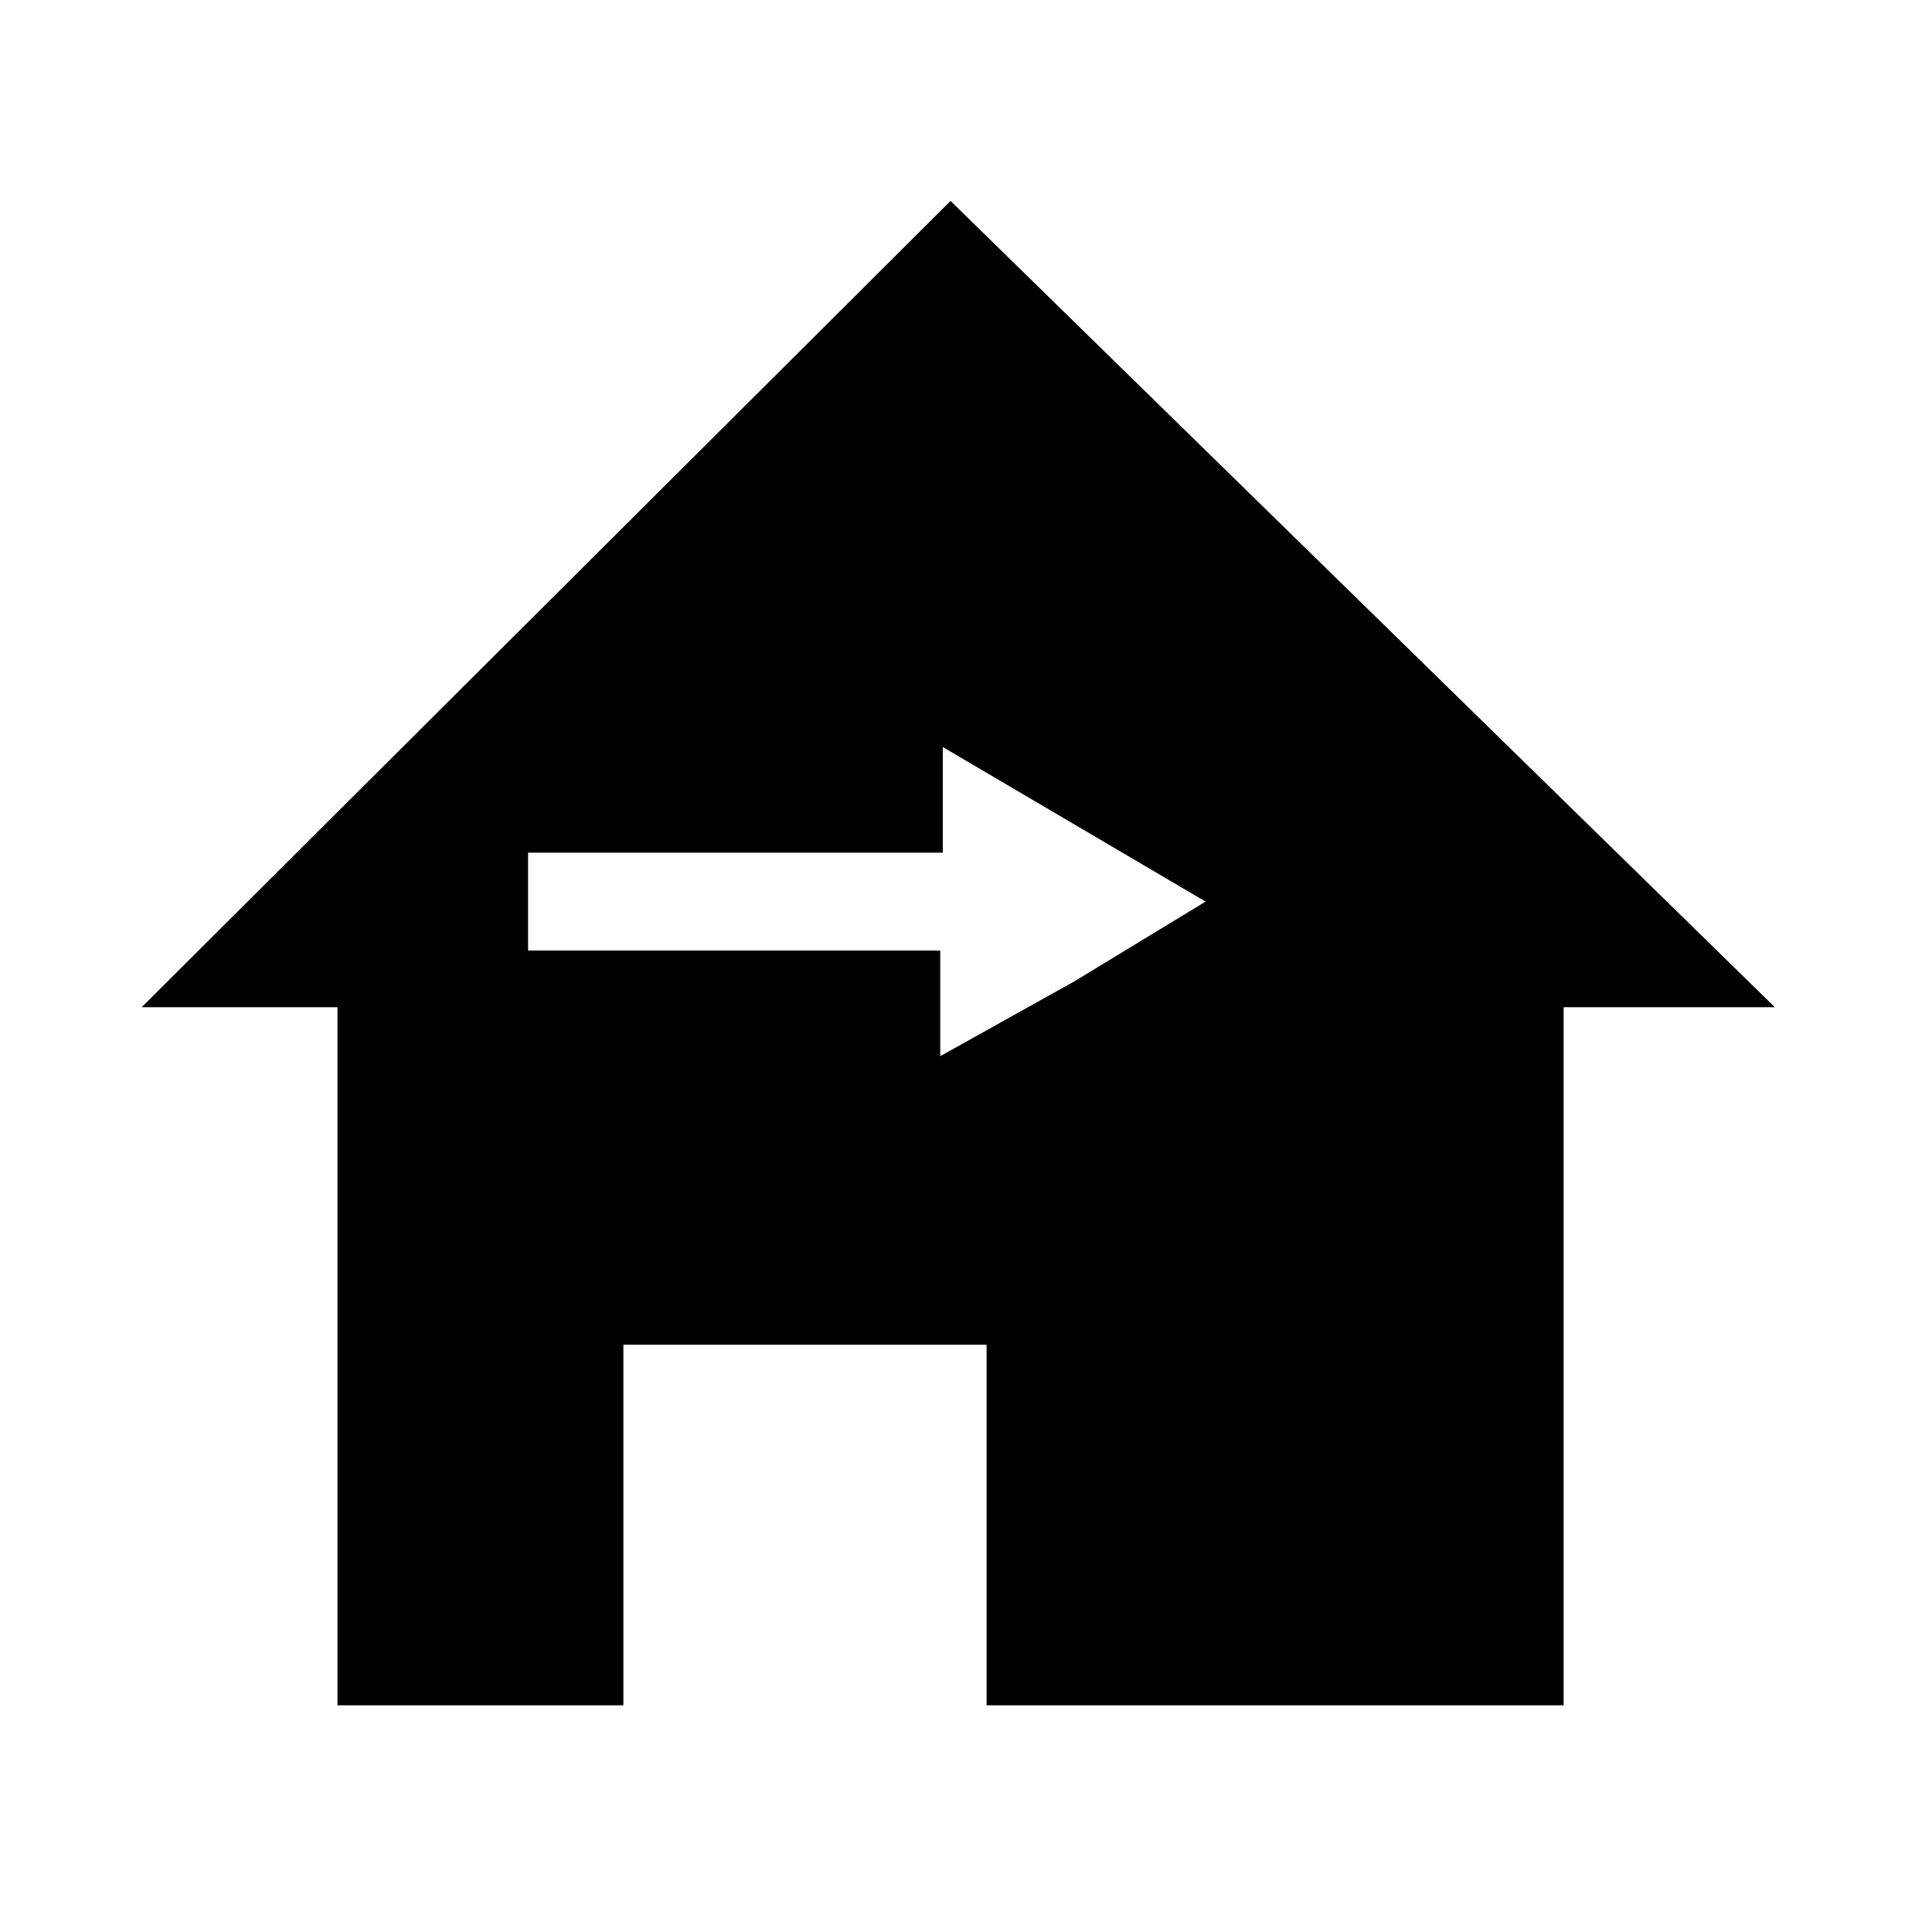 <?xml version="1.0" encoding="utf-8"?>
<!-- Generator: Adobe Illustrator 18.1.1, SVG Export Plug-In . SVG Version: 6.00 Build 0)  -->
<svg version="1.1" id="Calque_1" xmlns="http://www.w3.org/2000/svg" xmlns:xlink="http://www.w3.org/1999/xlink" x="0px" y="0px"
	 viewBox="0 0 75 75" enable-background="new 0 0 75 75" xml:space="preserve">
<path d="M36.9,7.8L5.5,39.1h7.6l0,27.1h11.1v-14h14.1v14h22.4V39.1h8.2L36.9,7.8z M41.7,38.1l-5.2,2.9l0-4.1h-16v-3.8h16.1l0-4.1
	l5.1,3l5.1,3L41.7,38.1z"/>
</svg>

